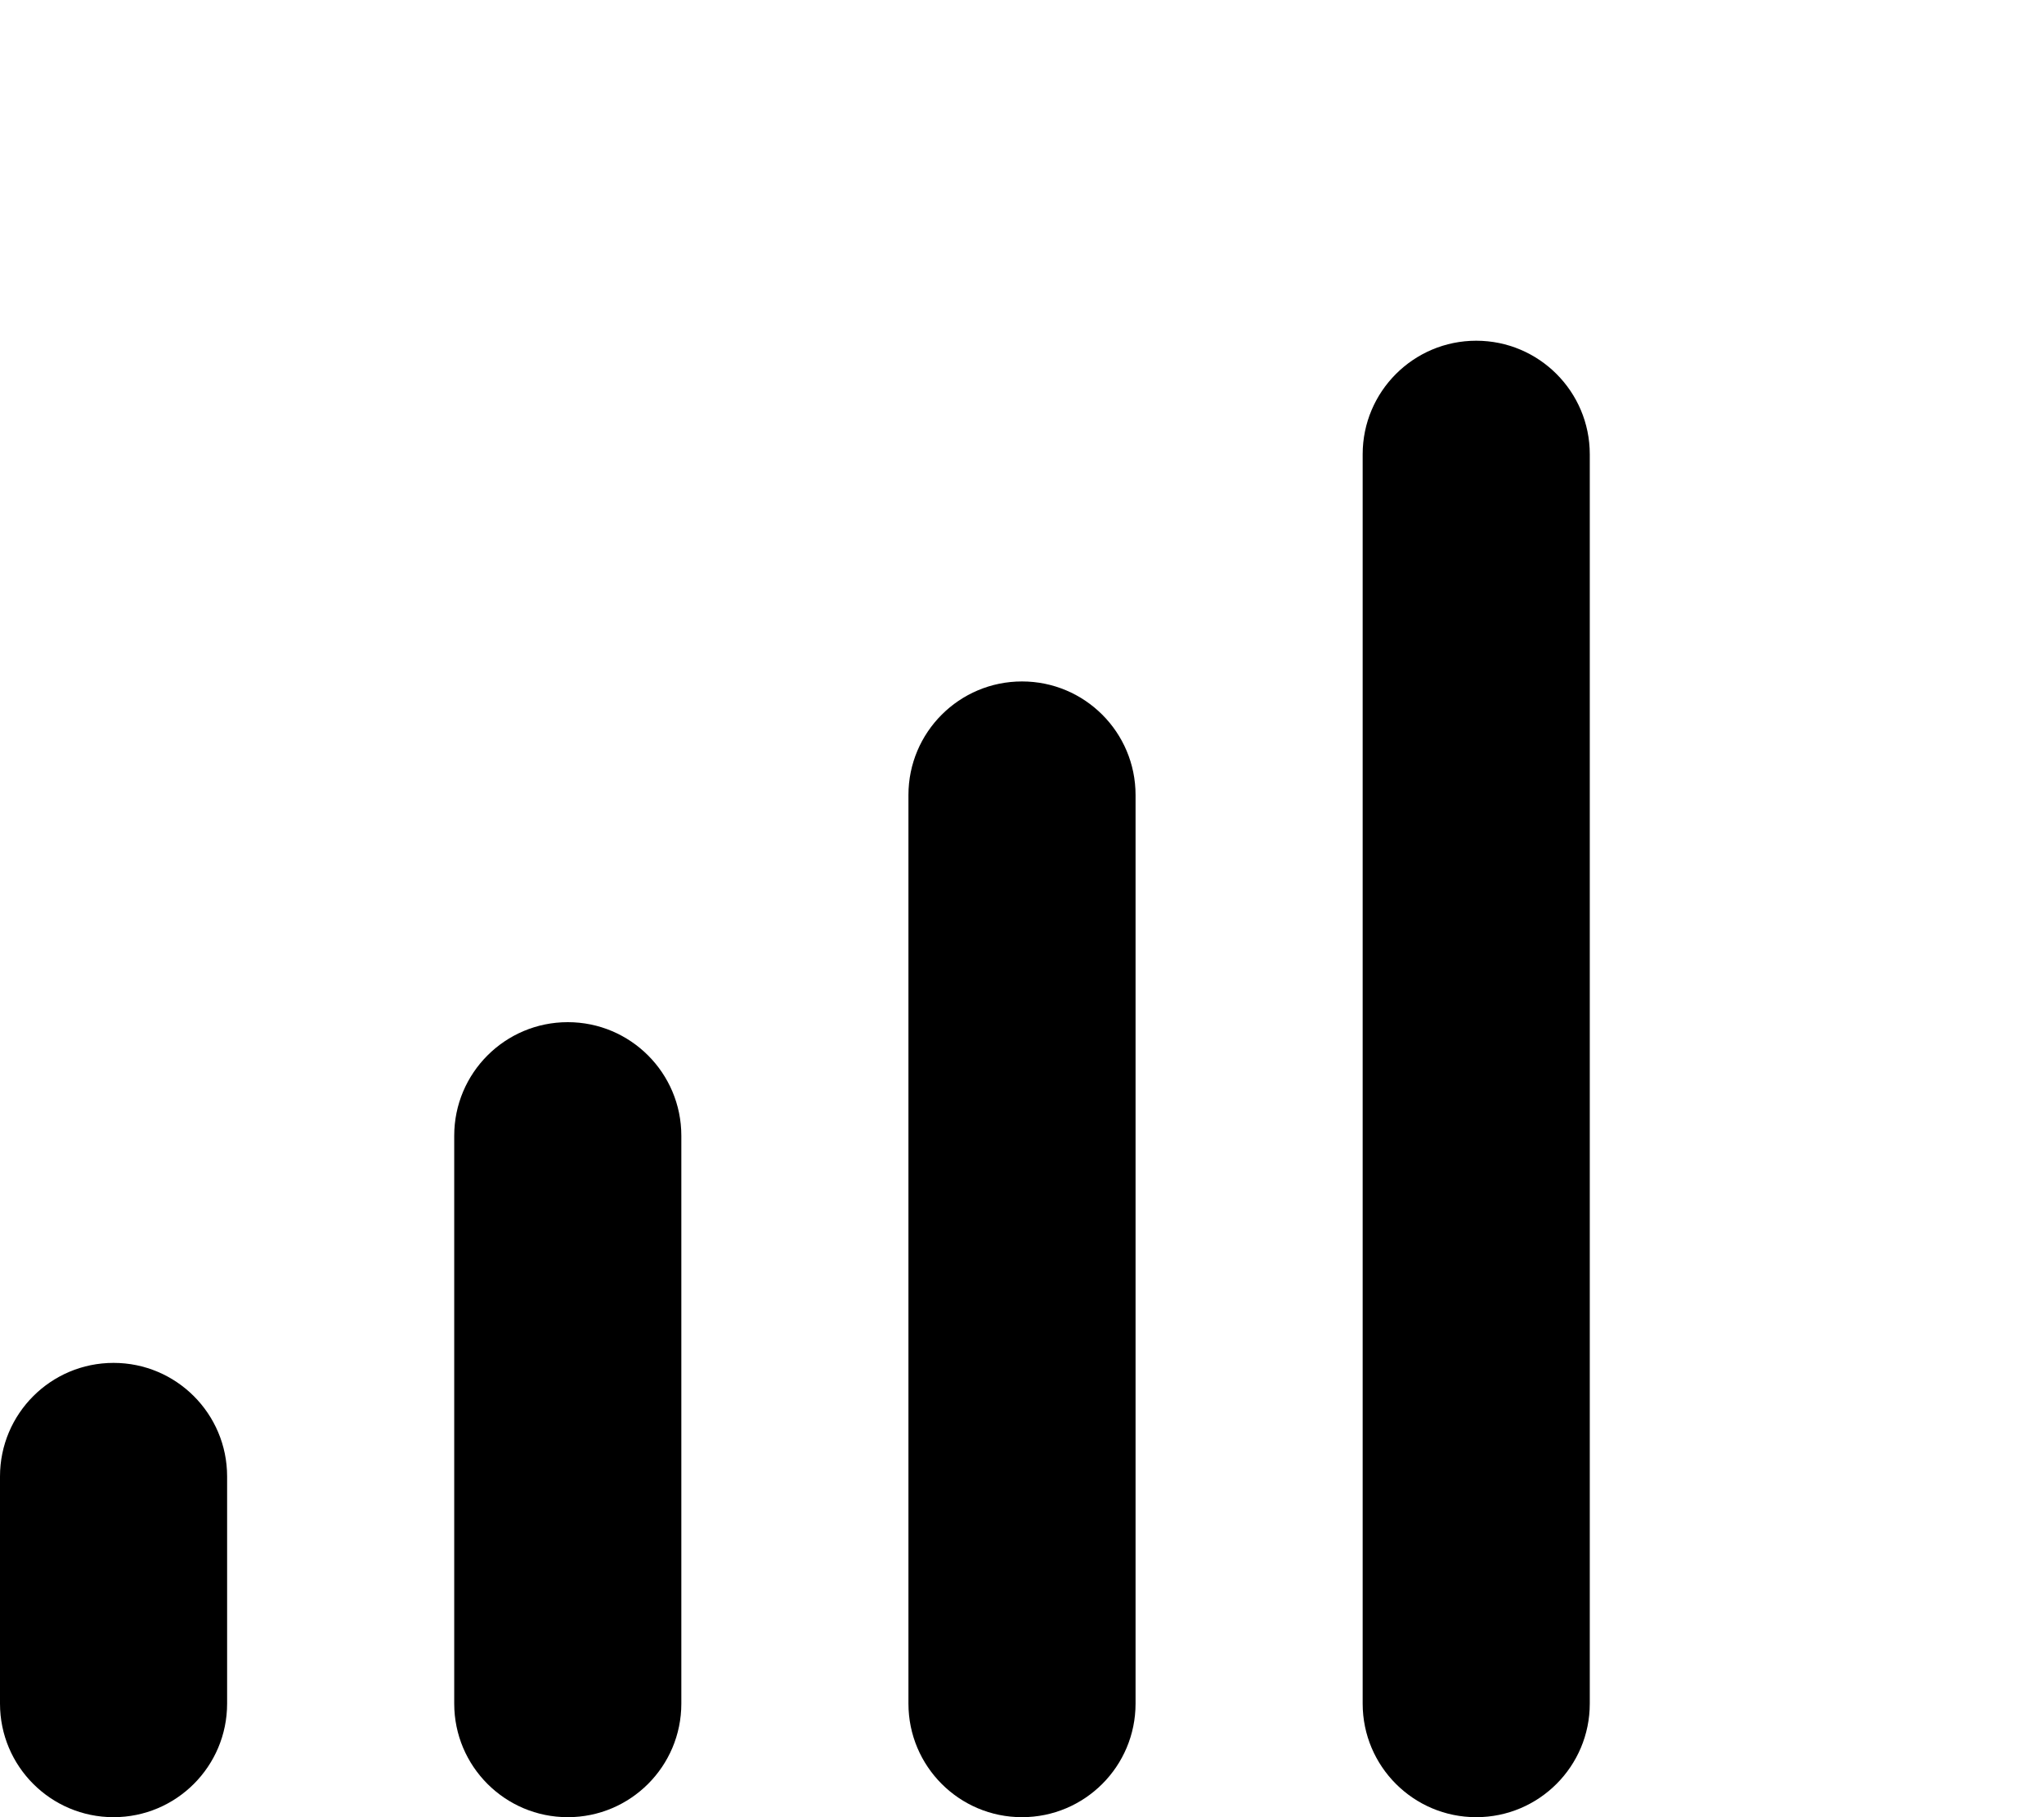 <svg xmlns="http://www.w3.org/2000/svg"
     viewBox="0 0 576 512"><!-- Font Awesome Pro 6.0.0-alpha2 by @fontawesome - https://fontawesome.com License - https://fontawesome.com/license (Commercial License) -->
    <path d="M32 384C14.326 384 0 398.326 0 416V480C0 497.672 14.326 512 32 512S64 497.672 64 480V416C64 398.326 49.674 384 32 384ZM160 288C142.326 288 128 302.326 128 320V480C128 497.672 142.326 512 160 512S192 497.672 192 480V320C192 302.326 177.674 288 160 288ZM416 96C398.326 96 384 110.326 384 128V480C384 497.672 398.326 512 416 512S448 497.672 448 480V128C448 110.326 433.674 96 416 96ZM288 192C270.326 192 256 206.326 256 224V480C256 497.672 270.326 512 288 512S320 497.672 320 480V224C320 206.326 305.674 192 288 192Z"/>
</svg>